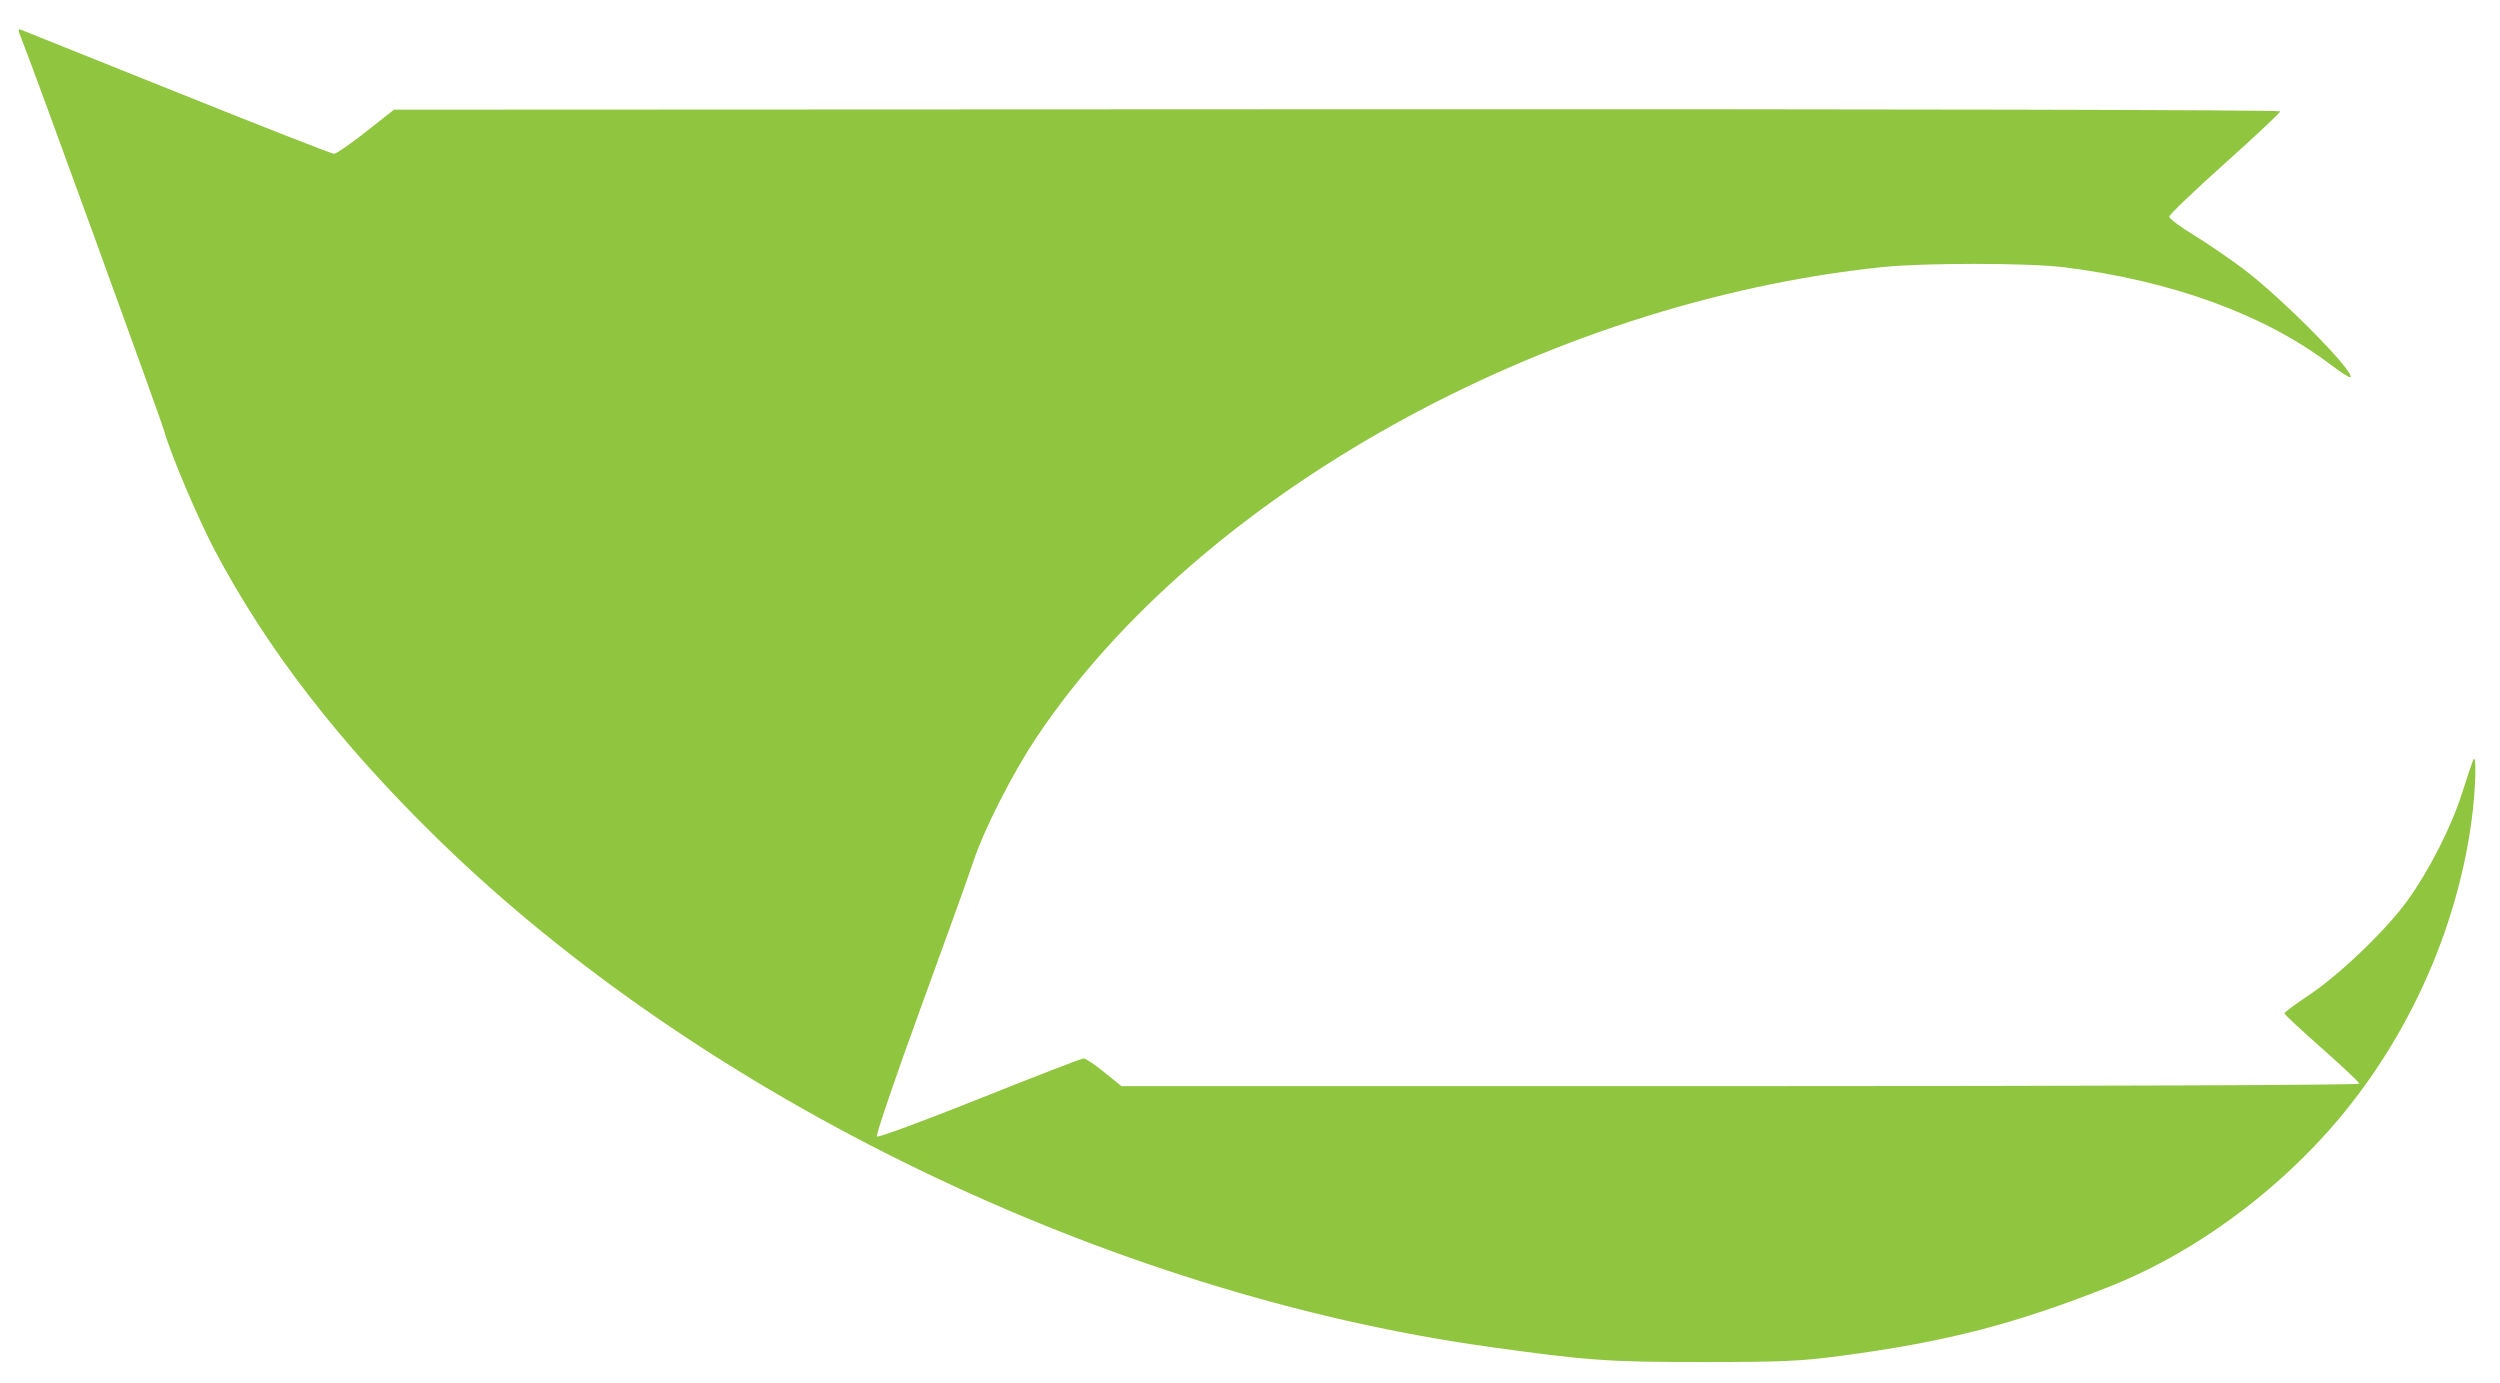 <?xml version="1.0" encoding="UTF-8" standalone="no"?>
<!-- Created with Inkscape (http://www.inkscape.org/) -->

<svg
   xmlns:dc="http://purl.org/dc/elements/1.1/"
   xmlns:cc="http://creativecommons.org/ns#"
   xmlns:rdf="http://www.w3.org/1999/02/22-rdf-syntax-ns#"
   xmlns:svg="http://www.w3.org/2000/svg"
   xmlns="http://www.w3.org/2000/svg"
   xmlns:sodipodi="http://sodipodi.sourceforge.net/DTD/sodipodi-0.dtd"
   xmlns:inkscape="http://www.inkscape.org/namespaces/inkscape"
   version="1.0"
   width="300"
   height="166"
   id="svg2211"
   sodipodi:docname="logo.svg"
   inkscape:version="0.92.1 r">
  <sodipodi:namedview
     pagecolor="#ffffff"
     bordercolor="#666666"
     borderopacity="1"
     objecttolerance="10"
     gridtolerance="10"
     guidetolerance="10"
     inkscape:pageopacity="0"
     inkscape:pageshadow="2"
     inkscape:window-width="1280"
     inkscape:window-height="935"
     id="namedview3800"
     showgrid="false"
     inkscape:zoom="2.0701754"
     inkscape:cx="143.91767"
     inkscape:cy="91.485496"
     inkscape:window-x="0"
     inkscape:window-y="30"
     inkscape:window-maximized="1"
     inkscape:current-layer="svg2211"
     height="643px" />
  <defs
     id="defs2214" />
  <path
     style="fill:#90c53f;stroke-width:0.333"
     d="m 296.587,98.499 c -1.968,14.454 -8.818,28.6 -18.949,39.132 -7.038,7.317 -15.677,13.244 -24.321,16.687 -11.385,4.535 -19.717,6.693 -32.305,8.371 -4.893,0.652 -7.132,0.754 -16.642,0.757 -11.346,0.004 -13.917,-0.179 -25.806,-1.843 C 132.914,155.215 84.348,131.742 52.564,100.706 40.735,89.154 32.044,77.912 25.791,66.074 23.751,62.21 20.487,54.522 19.713,51.756 19.274,50.187 3.536,6.926 2.587,4.678 2.172,3.697 2.146,3.426 2.48,3.554 2.721,3.647 11.175,7.038 21.265,11.09 c 10.09,4.052 18.559,7.368 18.819,7.368 0.26,0 1.986,-1.192 3.835,-2.648 l 3.362,-2.648 113.174,-0.05 c 66.428,-0.029 113.174,0.074 113.174,0.249 0,0.164 -2.997,2.98 -6.66,6.258 -3.663,3.278 -6.66,6.148 -6.66,6.378 0,0.23 1.267,1.187 2.815,2.128 1.548,0.94 4.245,2.777 5.994,4.082 4.582,3.42 13.535,12.466 12.934,13.067 -0.088,0.088 -1.172,-0.606 -2.408,-1.542 -7.92,-5.996 -19.038,-10.049 -31.988,-11.663 -4.237,-0.528 -16.816,-0.537 -21.81,-0.015 -40.407,4.222 -82.011,27.348 -101.43,56.382 -2.924,4.372 -6.359,11.128 -7.646,15.041 -0.492,1.496 -3.352,9.45 -6.355,17.676 -3.003,8.226 -5.338,15.08 -5.187,15.23 0.15,0.15 5.699,-1.898 12.33,-4.551 6.631,-2.654 12.246,-4.825 12.478,-4.825 0.232,0 1.348,0.749 2.48,1.665 l 2.058,1.665 h 74.272 c 42.11,0 74.272,-0.126 74.272,-0.291 0,-0.16 -2.021,-2.07 -4.49,-4.245 -2.47,-2.175 -4.492,-4.062 -4.495,-4.193 -0.003,-0.131 1.303,-1.105 2.902,-2.164 3.653,-2.42 9.339,-7.873 11.858,-11.372 2.62,-3.639 5.275,-8.856 6.547,-12.864 0.581,-1.831 1.183,-3.629 1.337,-3.996 0.442,-1.047 0.322,3.521 -0.191,7.285 z"
     id="path3863"
     inkscape:connector-curvature="0" />
</svg>
